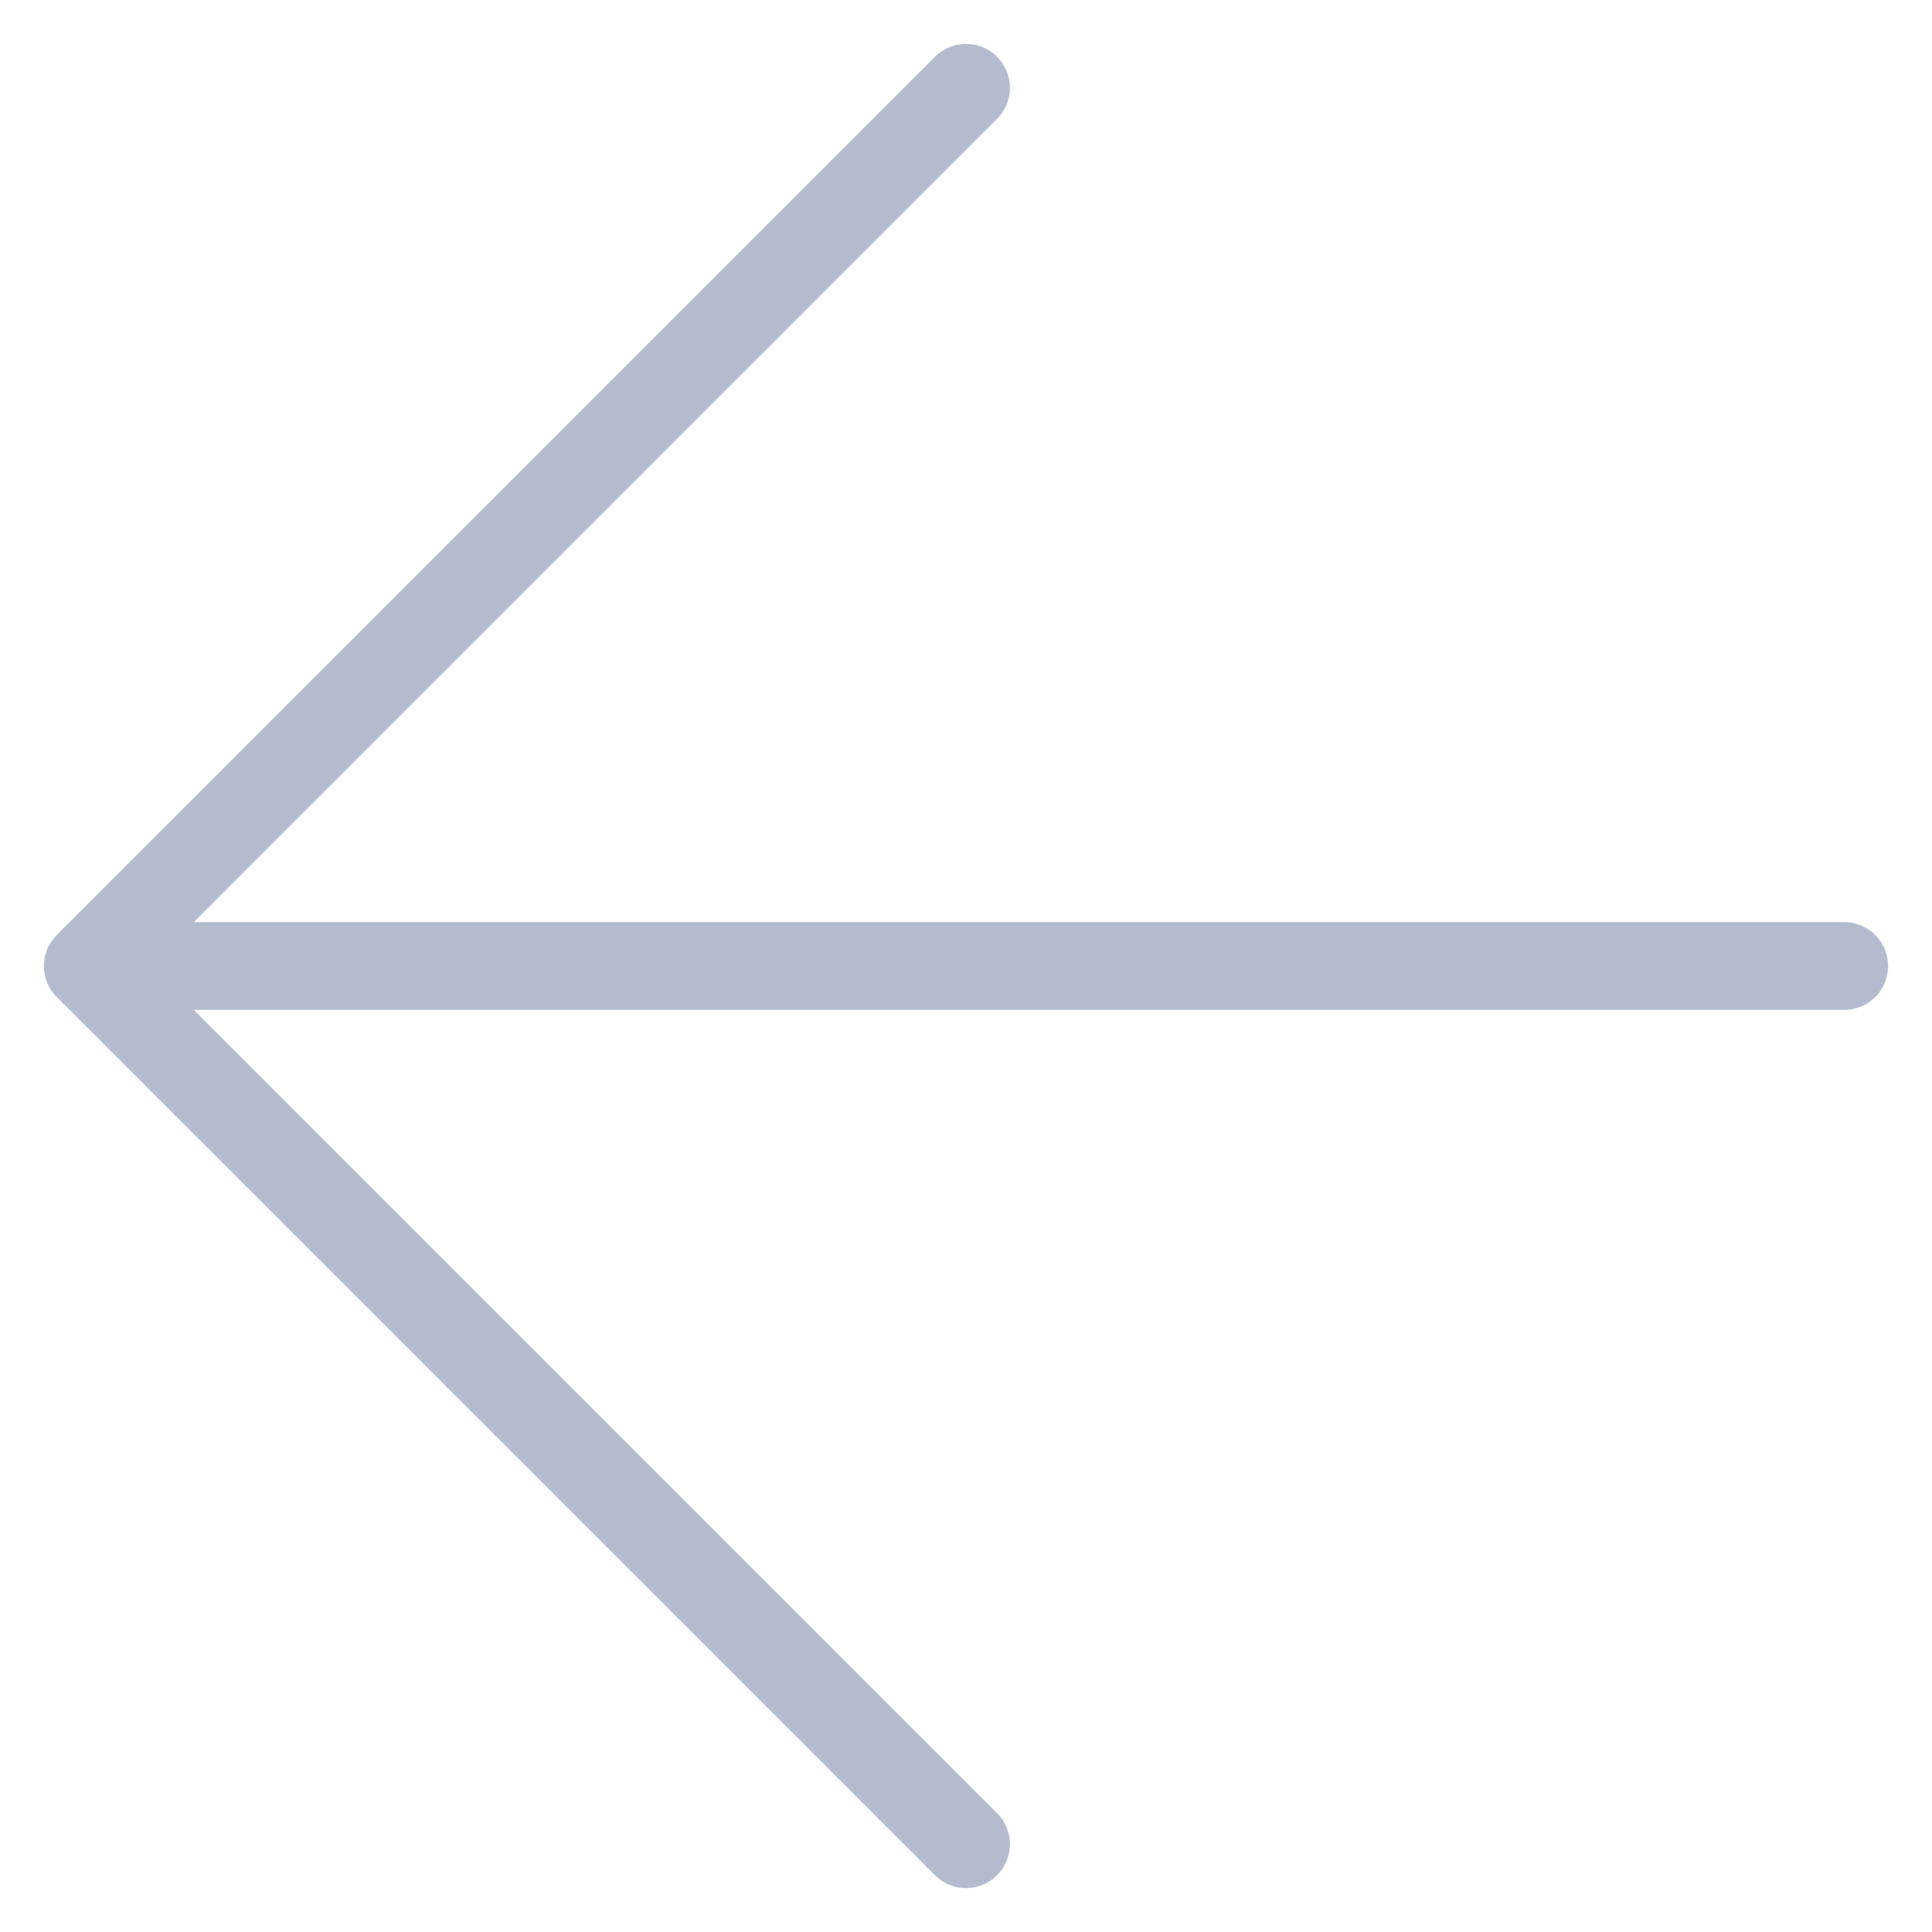 <svg width="22" height="22" viewBox="0 0 22 22" fill="none" xmlns="http://www.w3.org/2000/svg">
<path d="M11 1L1 11M1 11L11 21M1 11H21" stroke="#B3BBCD" stroke-linecap="round" stroke-linejoin="round"/>
</svg>
